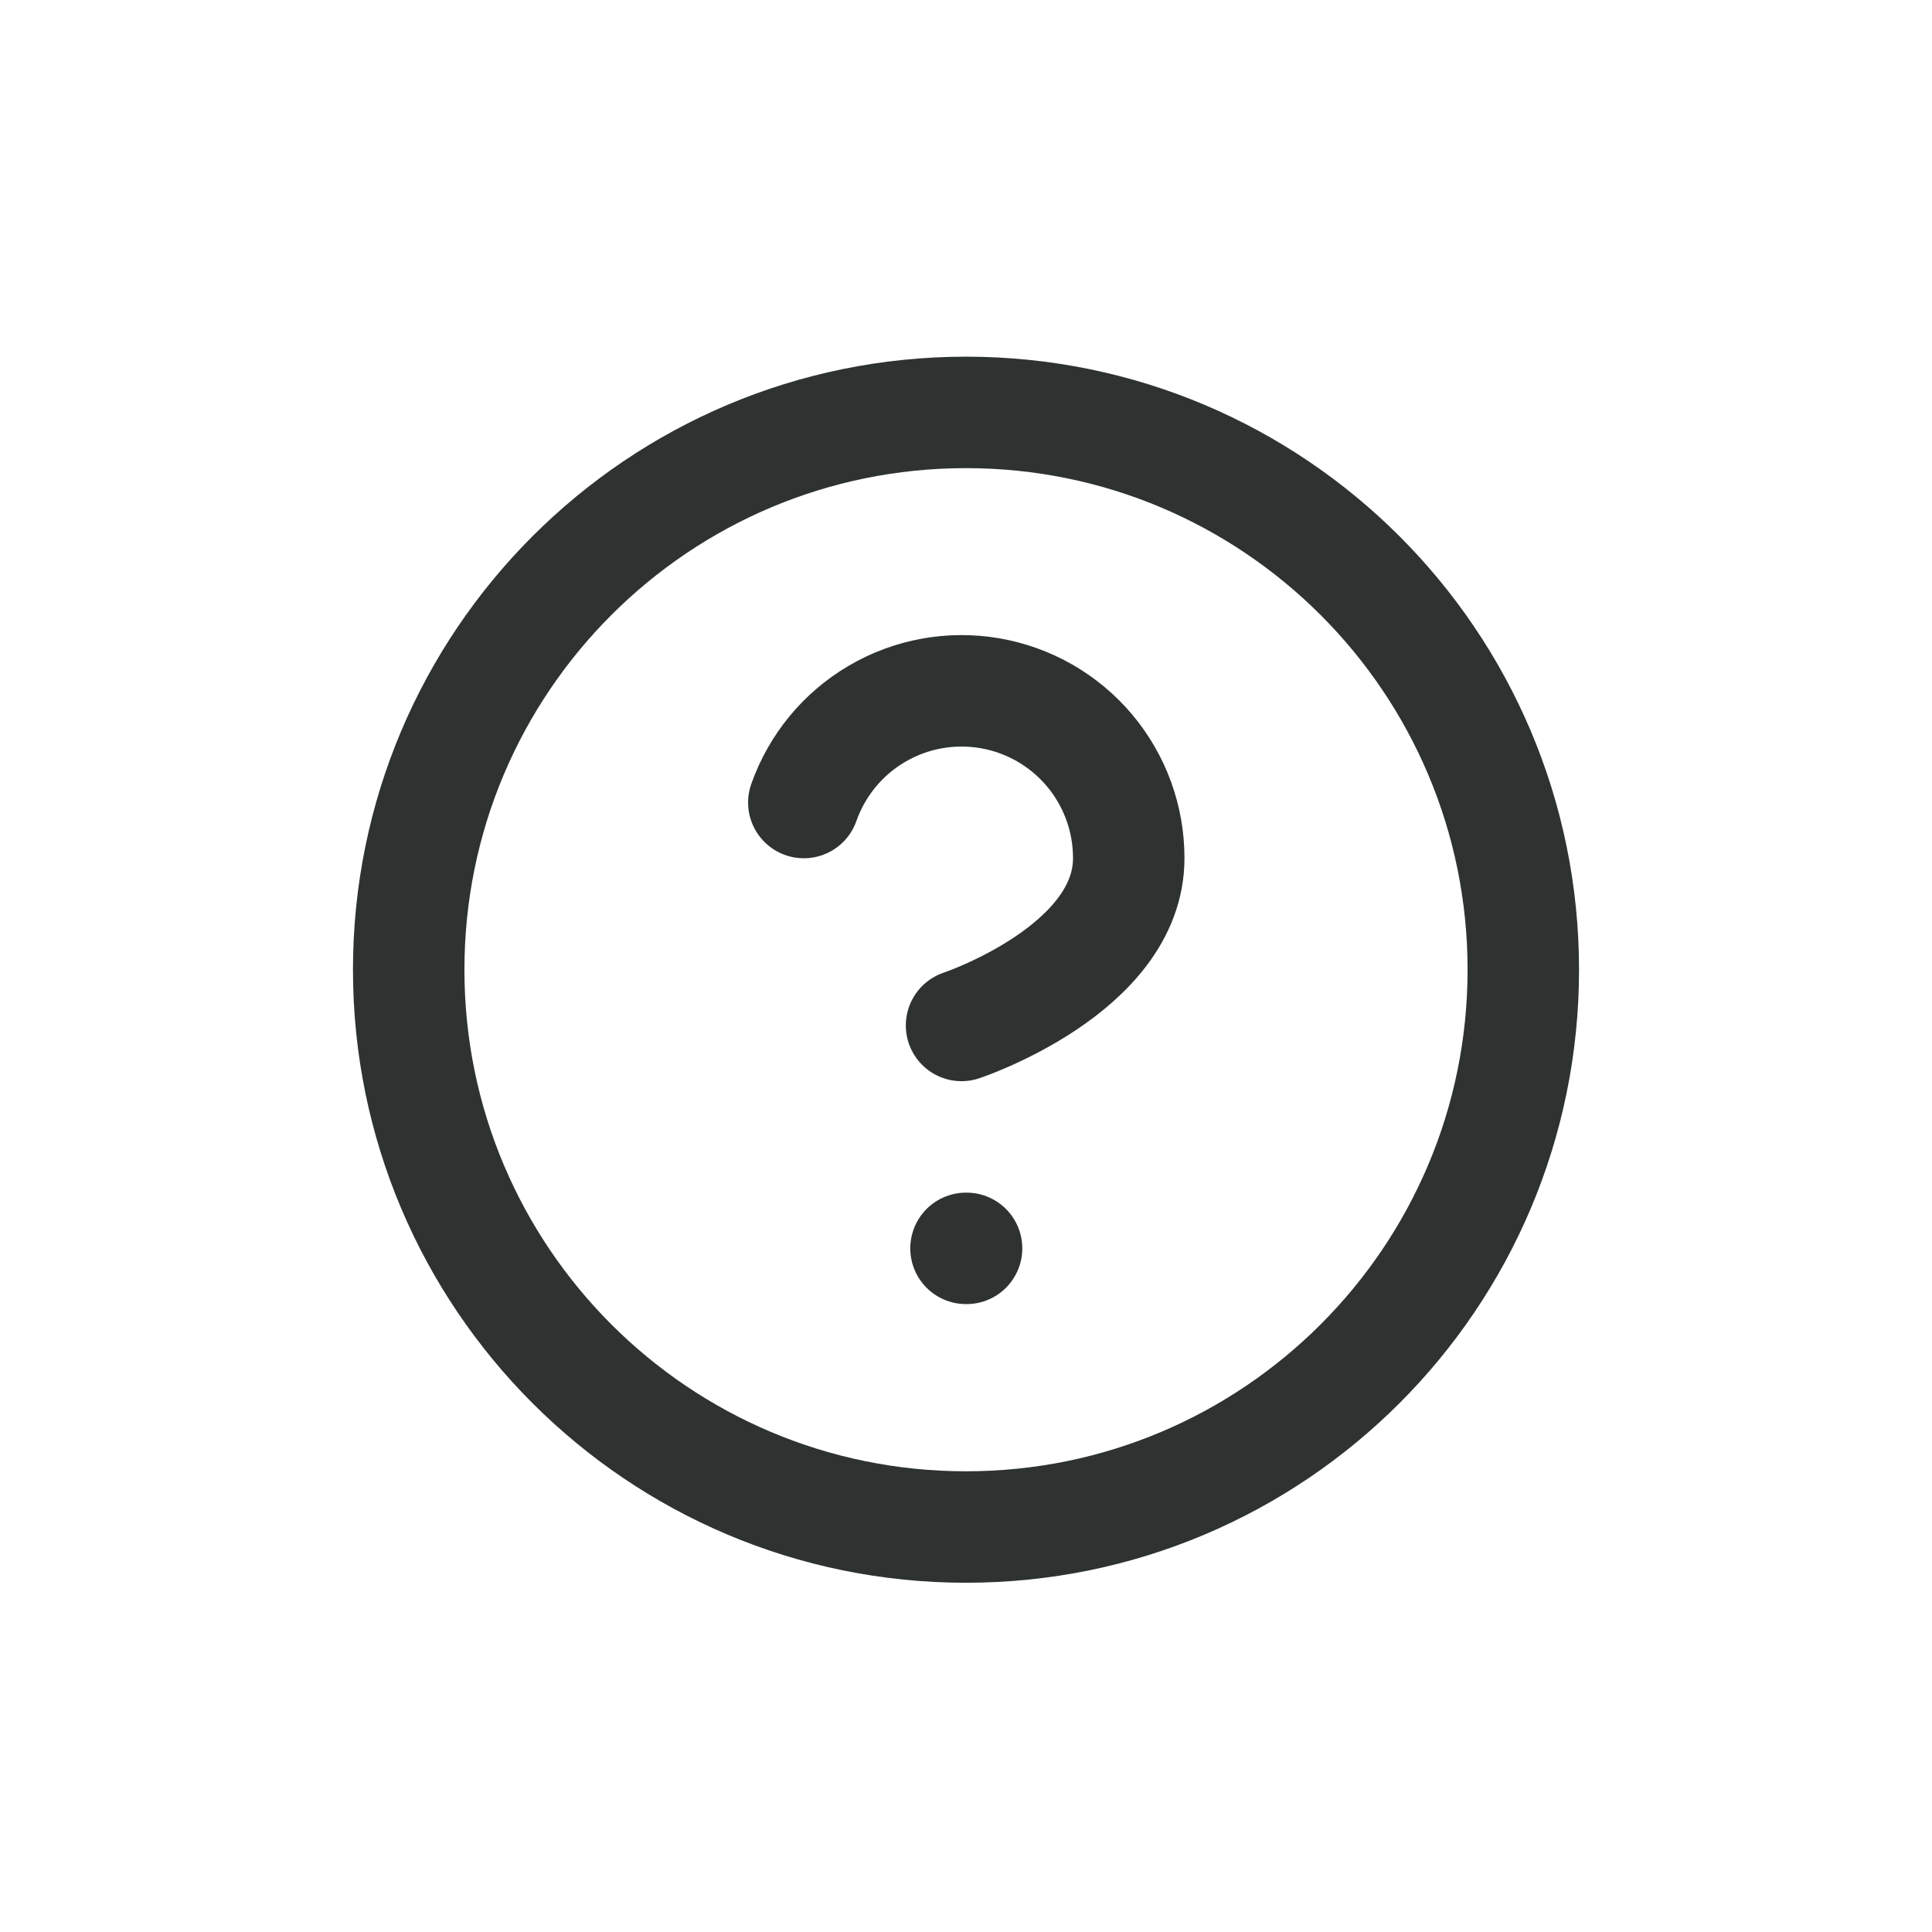 <svg width="52" height="52" viewBox="0 0 52 52" fill="none" xmlns="http://www.w3.org/2000/svg">
<path d="M26 41.1C34.284 41.1 41 34.384 41 26.1C41 17.816 34.284 11.1 26 11.1C17.716 11.1 11 17.816 11 26.1C11 34.384 17.716 41.1 26 41.1Z" stroke="#2E3332" stroke-width="3" stroke-linecap="round" stroke-linejoin="round"/>
<path d="M21.635 21.6C21.988 20.598 22.684 19.752 23.6 19.214C24.516 18.675 25.593 18.479 26.641 18.658C27.688 18.838 28.638 19.382 29.323 20.195C30.007 21.008 30.382 22.037 30.38 23.1C30.38 26.1 25.88 27.6 25.88 27.6" stroke="#2E3332" stroke-width="3" stroke-linecap="round" stroke-linejoin="round"/>
<path d="M26 33.6H26.015" stroke="#2E3332" stroke-width="3" stroke-linecap="round" stroke-linejoin="round"/>
</svg>
